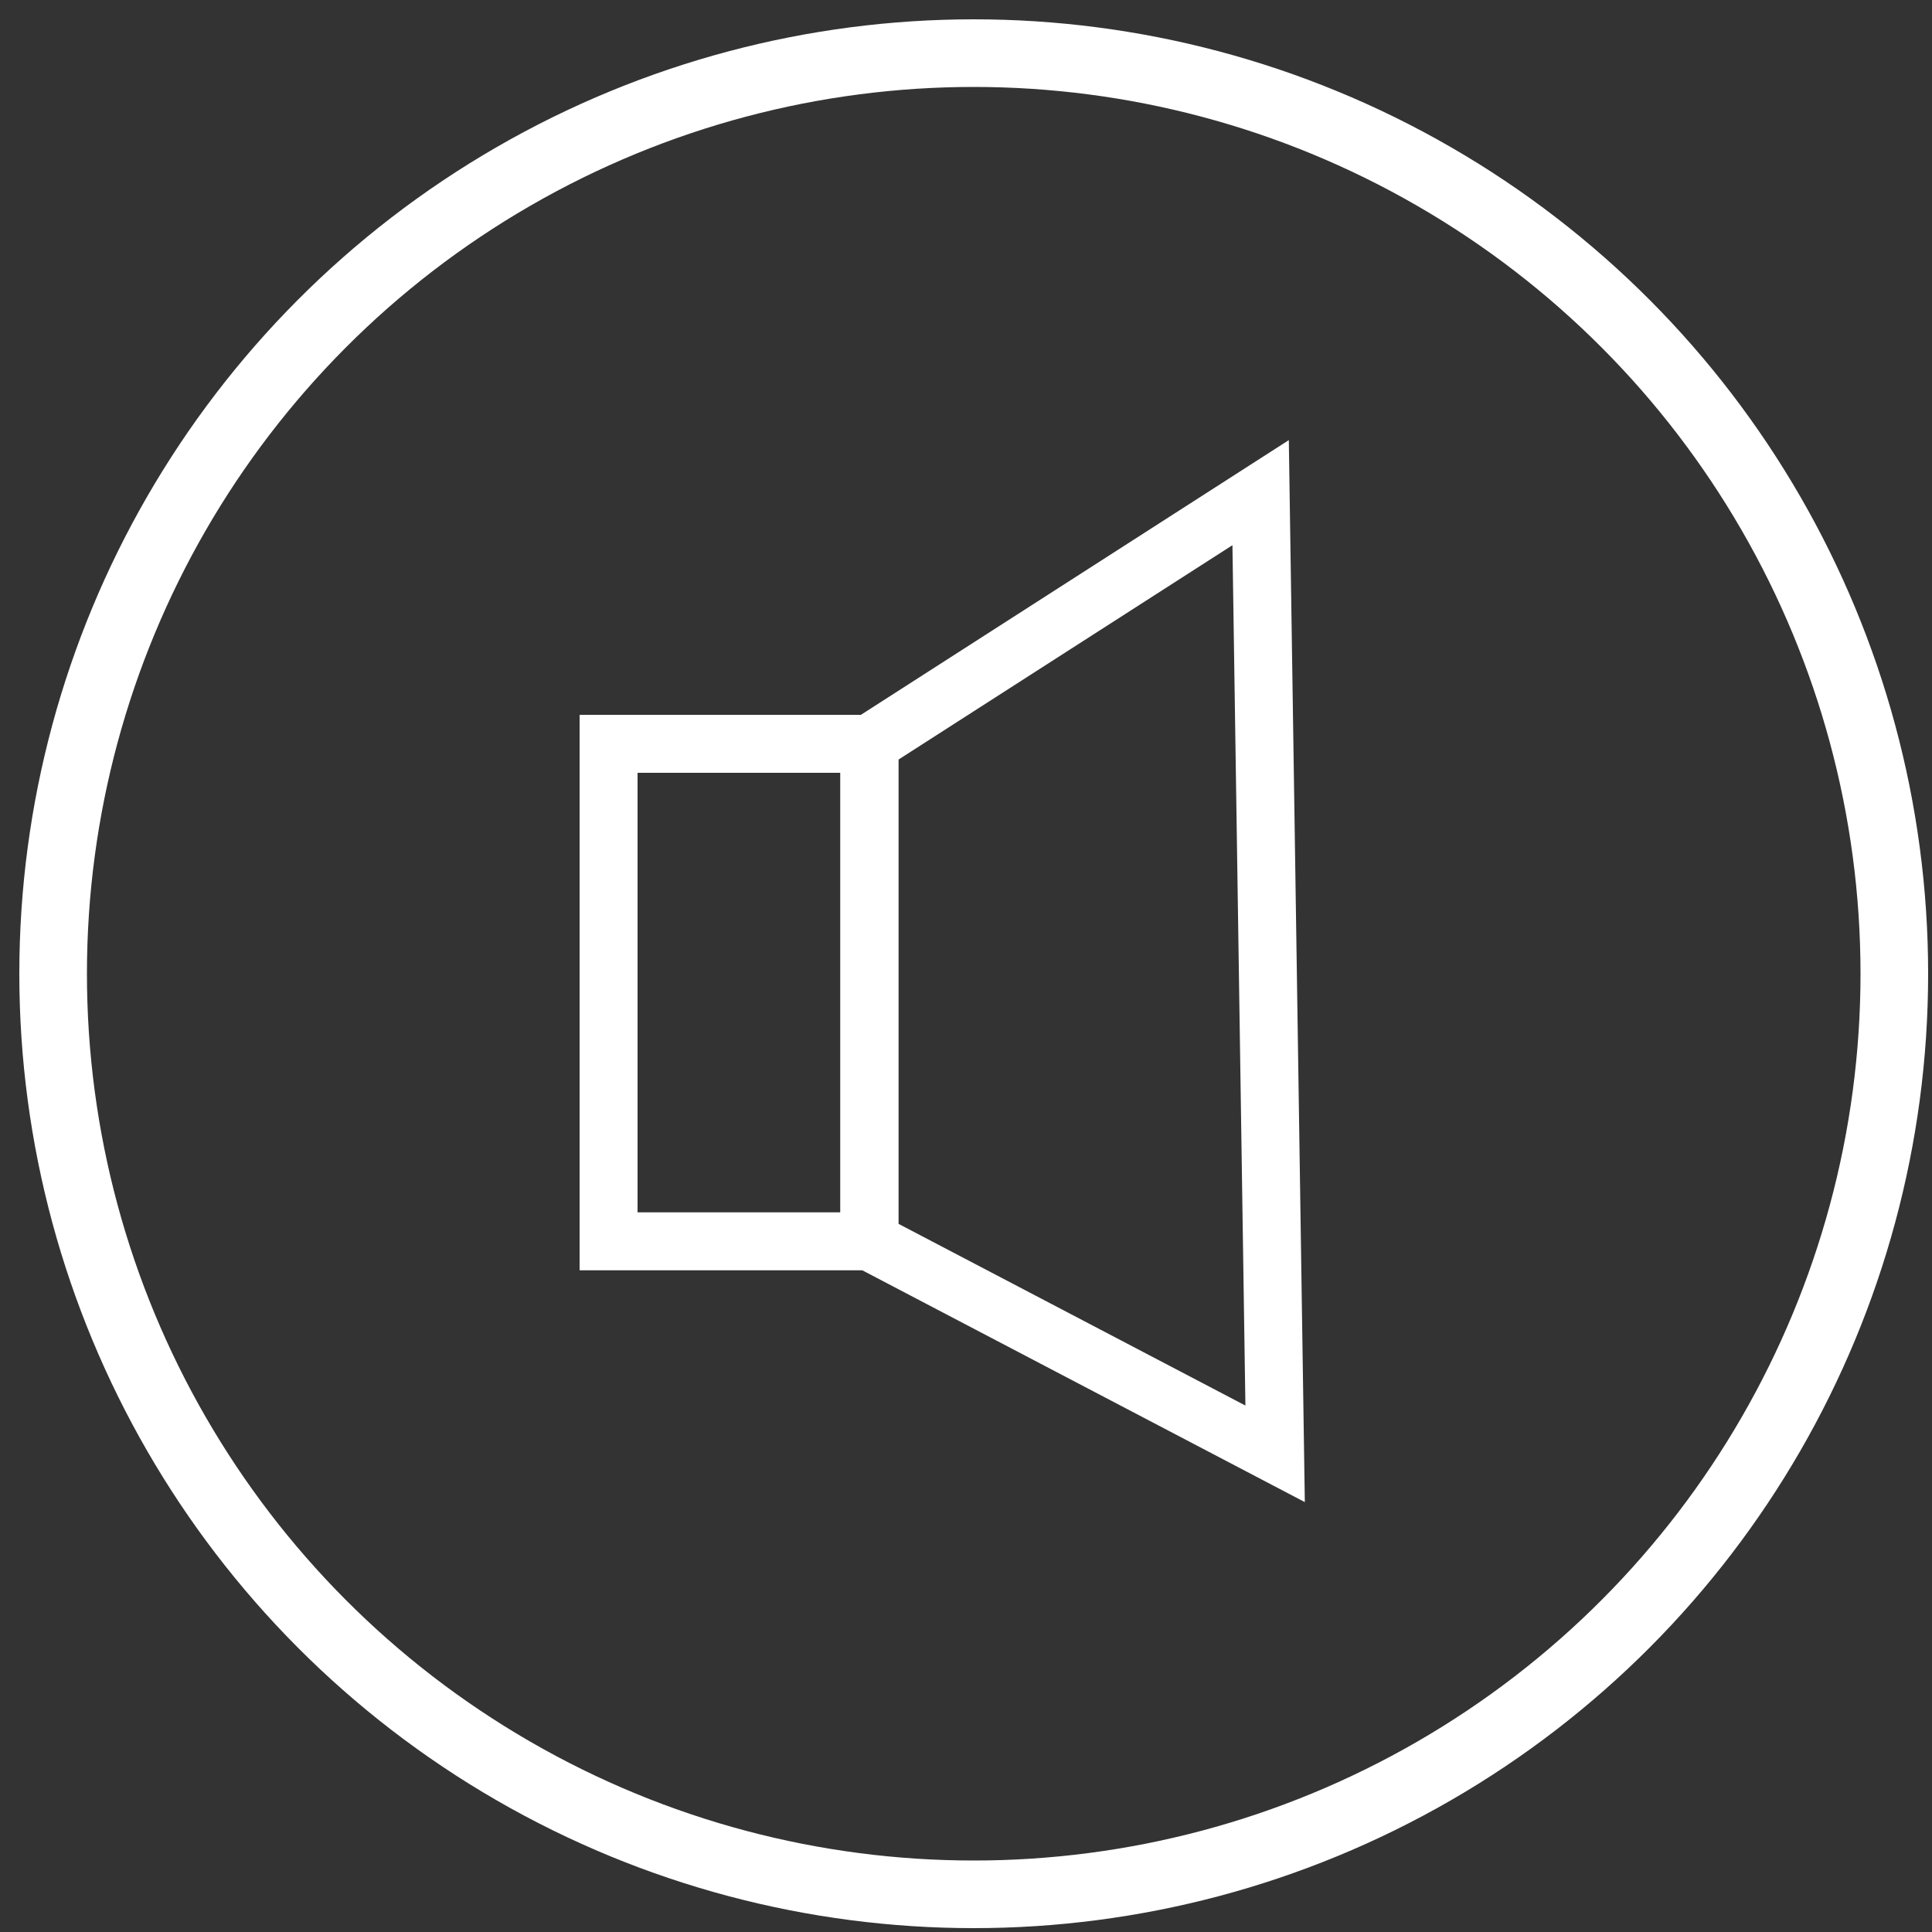 <?xml version="1.0" encoding="utf-8"?>
<!-- Generator: Adobe Illustrator 21.1.0, SVG Export Plug-In . SVG Version: 6.00 Build 0)  -->
<svg version="1.1" id="GOT_x5F_play" xmlns="http://www.w3.org/2000/svg" xmlns:xlink="http://www.w3.org/1999/xlink" x="0px"
	 y="0px" viewBox="0 0 200 200" style="enable-background:new 0 0 200 200;" xml:space="preserve">
<rect x="0" y="0" width="200" height="200" fill="#333333" stroke="none"/>
<style type="text/css">
	.st0{fill:none;stroke:#FFFFFF;stroke-width:7;stroke-miterlimit:10;}
	.st1{fill:none;stroke:#FFFFFF;stroke-width:6;stroke-miterlimit:10;}
</style>
<circle id="circle" class="st0" cx="100.8" cy="100.8" r="95.3"/>
<rect id="speakerBack" x="63" y="77" class="st1" width="27" height="51.5"/>
<polygon id="speakerFront" class="st1" points="132,150.5 90,128.5 90,77 130.5,51 "/>
</svg>
